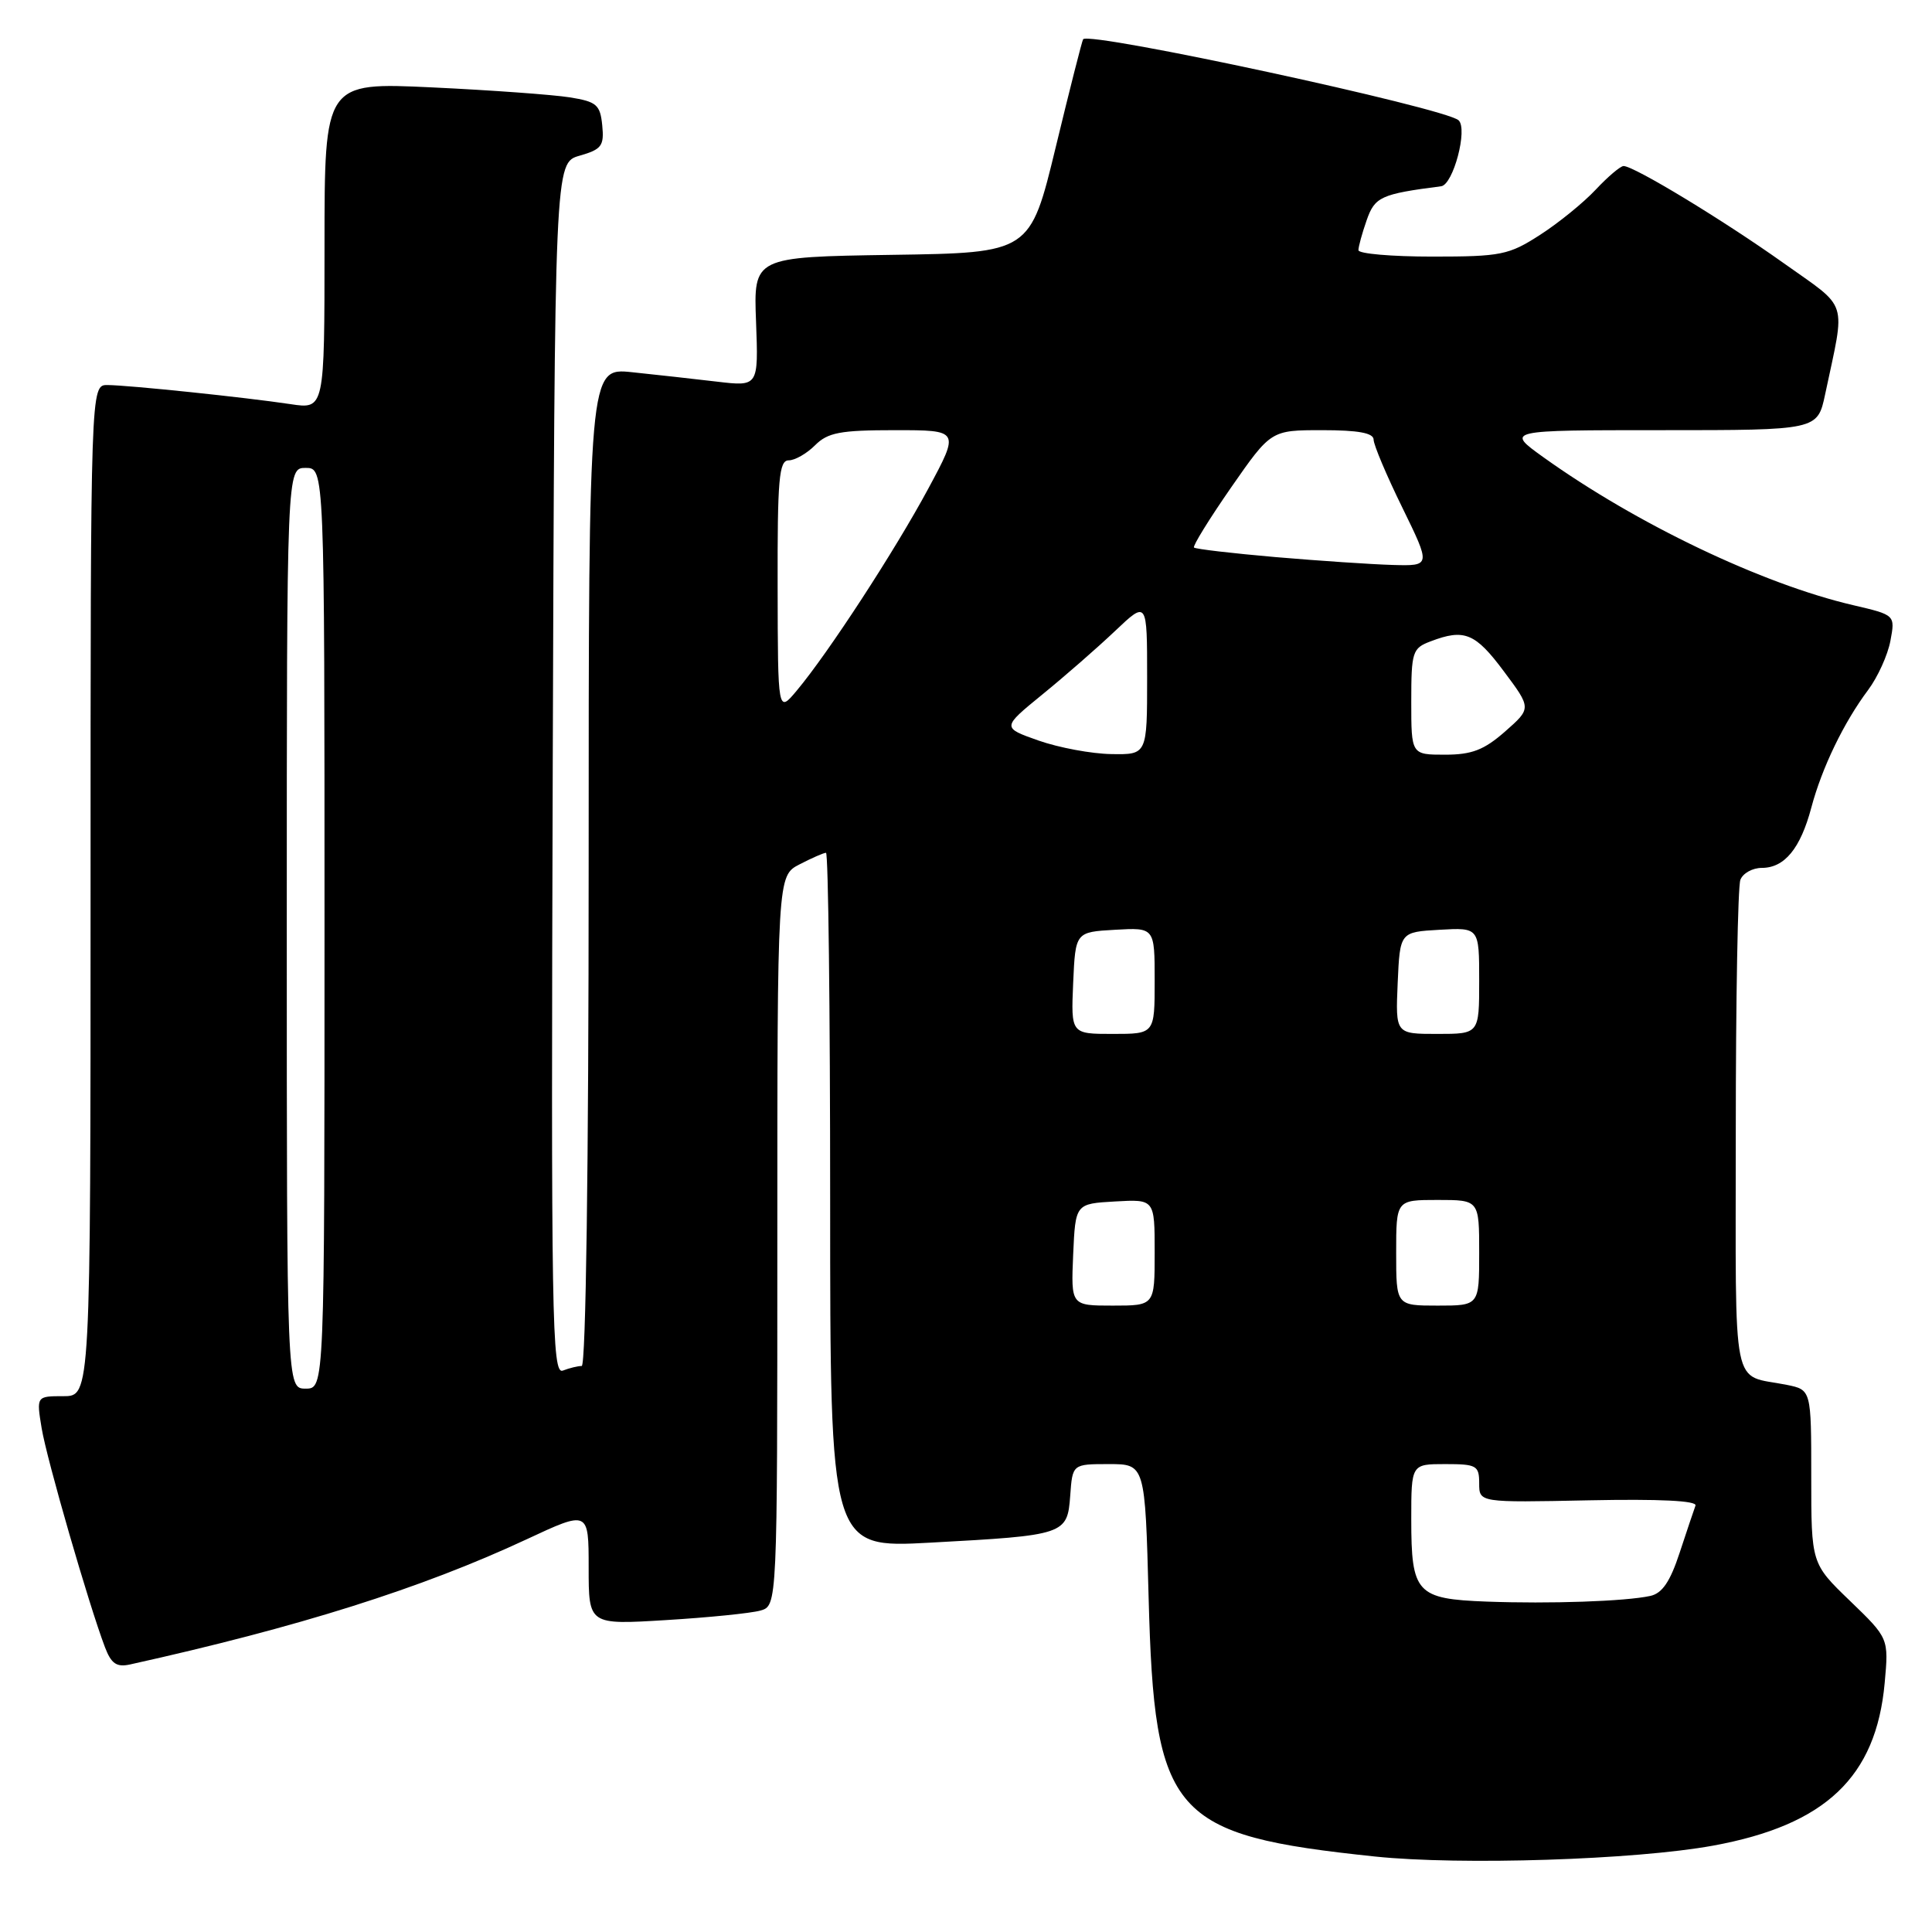 <?xml version="1.0" encoding="UTF-8" standalone="no"?>
<!DOCTYPE svg PUBLIC "-//W3C//DTD SVG 1.1//EN" "http://www.w3.org/Graphics/SVG/1.1/DTD/svg11.dtd" >
<svg xmlns="http://www.w3.org/2000/svg" xmlns:xlink="http://www.w3.org/1999/xlink" version="1.1" viewBox="0 0 256 256">
 <g >
 <path fill="currentColor"
d=" M 226.97 244.56 C 241.88 241.84 248.60 235.47 249.73 223.00 C 250.27 217.08 250.27 217.08 245.14 212.13 C 240.00 207.18 240.00 207.18 240.00 195.67 C 240.00 184.16 240.00 184.16 236.75 183.50 C 229.33 182.01 230.00 185.36 230.00 150.01 C 230.00 132.50 230.27 117.45 230.61 116.58 C 230.94 115.71 232.22 115.00 233.45 115.00 C 236.46 115.00 238.57 112.43 240.01 107.01 C 241.42 101.71 244.32 95.72 247.54 91.42 C 248.81 89.72 250.14 86.79 250.49 84.91 C 251.13 81.49 251.13 81.49 245.56 80.19 C 233.53 77.39 216.87 69.44 204.50 60.58 C 199.51 57.00 199.51 57.00 220.17 57.00 C 240.83 57.00 240.83 57.00 241.84 52.25 C 244.55 39.44 245.07 41.08 236.32 34.85 C 228.38 29.20 216.52 22.00 215.13 22.00 C 214.72 22.00 213.05 23.41 211.44 25.13 C 209.82 26.86 206.50 29.56 204.05 31.13 C 199.93 33.79 198.89 34.00 189.80 34.00 C 184.41 34.00 180.00 33.62 180.00 33.15 C 180.00 32.68 180.49 30.89 181.09 29.18 C 182.17 26.08 182.98 25.71 190.96 24.68 C 192.56 24.47 194.52 17.08 193.27 15.94 C 191.47 14.30 144.39 4.13 143.52 5.20 C 143.39 5.36 141.75 11.80 139.89 19.50 C 136.50 33.50 136.50 33.50 118.18 33.77 C 99.85 34.05 99.85 34.05 100.18 42.63 C 100.50 51.22 100.50 51.22 95.00 50.57 C 91.97 50.21 86.91 49.65 83.75 49.32 C 78.00 48.72 78.00 48.72 78.00 114.86 C 78.00 154.36 77.63 181.00 77.08 181.00 C 76.58 181.00 75.45 181.27 74.58 181.61 C 73.13 182.16 73.01 174.92 73.24 101.90 C 73.50 21.57 73.50 21.57 76.80 20.63 C 79.72 19.79 80.07 19.33 79.80 16.61 C 79.53 13.88 79.06 13.47 75.50 12.90 C 73.30 12.55 65.09 11.95 57.25 11.58 C 43.00 10.91 43.00 10.91 43.00 32.57 C 43.00 54.23 43.00 54.23 38.49 53.55 C 32.50 52.65 17.07 51.04 14.25 51.02 C 12.00 51.00 12.00 51.00 12.00 118.00 C 12.00 185.00 12.00 185.00 8.41 185.00 C 4.82 185.00 4.82 185.00 5.52 189.25 C 6.20 193.38 11.78 212.67 13.91 218.27 C 14.74 220.45 15.45 220.94 17.23 220.55 C 39.54 215.61 55.83 210.47 69.75 203.98 C 78.00 200.13 78.00 200.13 78.00 207.72 C 78.00 215.30 78.00 215.30 88.25 214.67 C 93.89 214.33 99.51 213.76 100.75 213.41 C 103.00 212.77 103.00 212.77 103.00 164.41 C 103.00 116.05 103.00 116.05 105.95 114.53 C 107.57 113.69 109.15 113.00 109.45 113.00 C 109.75 113.00 110.00 133.73 110.00 159.07 C 110.00 205.13 110.00 205.13 123.25 204.41 C 141.16 203.44 141.43 203.35 141.81 198.18 C 142.11 194.00 142.11 194.00 146.92 194.00 C 151.73 194.00 151.73 194.00 152.20 211.75 C 152.97 240.61 155.20 243.16 182.21 246.00 C 193.53 247.18 216.69 246.44 226.97 244.56 Z  M 197.00 212.22 C 187.68 211.87 187.00 211.12 187.00 201.31 C 187.00 194.00 187.00 194.00 191.50 194.00 C 195.66 194.00 196.00 194.19 196.00 196.55 C 196.00 199.10 196.00 199.10 210.51 198.80 C 219.89 198.61 224.90 198.85 224.66 199.50 C 224.46 200.05 223.51 202.86 222.56 205.75 C 221.31 209.57 220.25 211.13 218.67 211.47 C 215.36 212.19 205.35 212.53 197.00 212.22 Z  M 38.00 123.00 C 38.00 62.00 38.00 62.00 40.50 62.00 C 43.00 62.00 43.00 62.00 43.00 123.00 C 43.00 184.00 43.00 184.00 40.50 184.00 C 38.00 184.00 38.00 184.00 38.00 123.00 Z  M 142.20 166.25 C 142.50 159.50 142.50 159.50 147.75 159.20 C 153.00 158.90 153.00 158.90 153.00 165.95 C 153.00 173.00 153.00 173.00 147.45 173.00 C 141.91 173.00 141.91 173.00 142.20 166.25 Z  M 185.00 166.00 C 185.00 159.00 185.00 159.00 190.50 159.00 C 196.00 159.00 196.00 159.00 196.00 166.00 C 196.00 173.00 196.00 173.00 190.50 173.00 C 185.00 173.00 185.00 173.00 185.00 166.00 Z  M 142.20 130.25 C 142.50 123.50 142.50 123.50 147.75 123.20 C 153.00 122.90 153.00 122.90 153.00 129.95 C 153.00 137.00 153.00 137.00 147.45 137.00 C 141.91 137.00 141.91 137.00 142.20 130.25 Z  M 185.20 130.25 C 185.50 123.50 185.50 123.50 190.75 123.20 C 196.00 122.90 196.00 122.90 196.00 129.95 C 196.00 137.00 196.00 137.00 190.45 137.00 C 184.91 137.00 184.91 137.00 185.20 130.25 Z  M 137.62 98.13 C 132.74 96.41 132.74 96.41 138.12 92.02 C 141.08 89.61 145.41 85.83 147.75 83.61 C 152.00 79.58 152.00 79.58 152.00 89.79 C 152.00 100.00 152.00 100.00 147.25 99.92 C 144.64 99.88 140.30 99.07 137.62 98.13 Z  M 187.00 92.98 C 187.00 86.35 187.15 85.89 189.57 84.98 C 194.02 83.28 195.48 83.87 199.25 88.93 C 202.93 93.85 202.93 93.85 199.43 96.93 C 196.64 99.38 195.02 100.00 191.47 100.00 C 187.00 100.00 187.00 100.00 187.00 92.98 Z  M 103.04 77.75 C 103.01 63.51 103.22 61.00 104.50 61.00 C 105.33 61.00 106.90 60.10 108.00 59.00 C 109.69 57.31 111.33 57.00 118.59 57.00 C 127.17 57.00 127.17 57.00 123.00 64.75 C 118.57 72.98 109.76 86.51 105.58 91.50 C 103.07 94.50 103.07 94.50 103.04 77.75 Z  M 169.04 73.82 C 163.28 73.32 158.41 72.75 158.21 72.55 C 158.02 72.35 160.23 68.77 163.13 64.59 C 168.41 57.00 168.41 57.00 175.20 57.00 C 179.97 57.00 182.00 57.37 182.01 58.25 C 182.01 58.94 183.72 62.99 185.81 67.25 C 189.60 75.00 189.60 75.00 184.55 74.86 C 181.77 74.78 174.79 74.31 169.04 73.82 Z "/>
</g>
</svg>